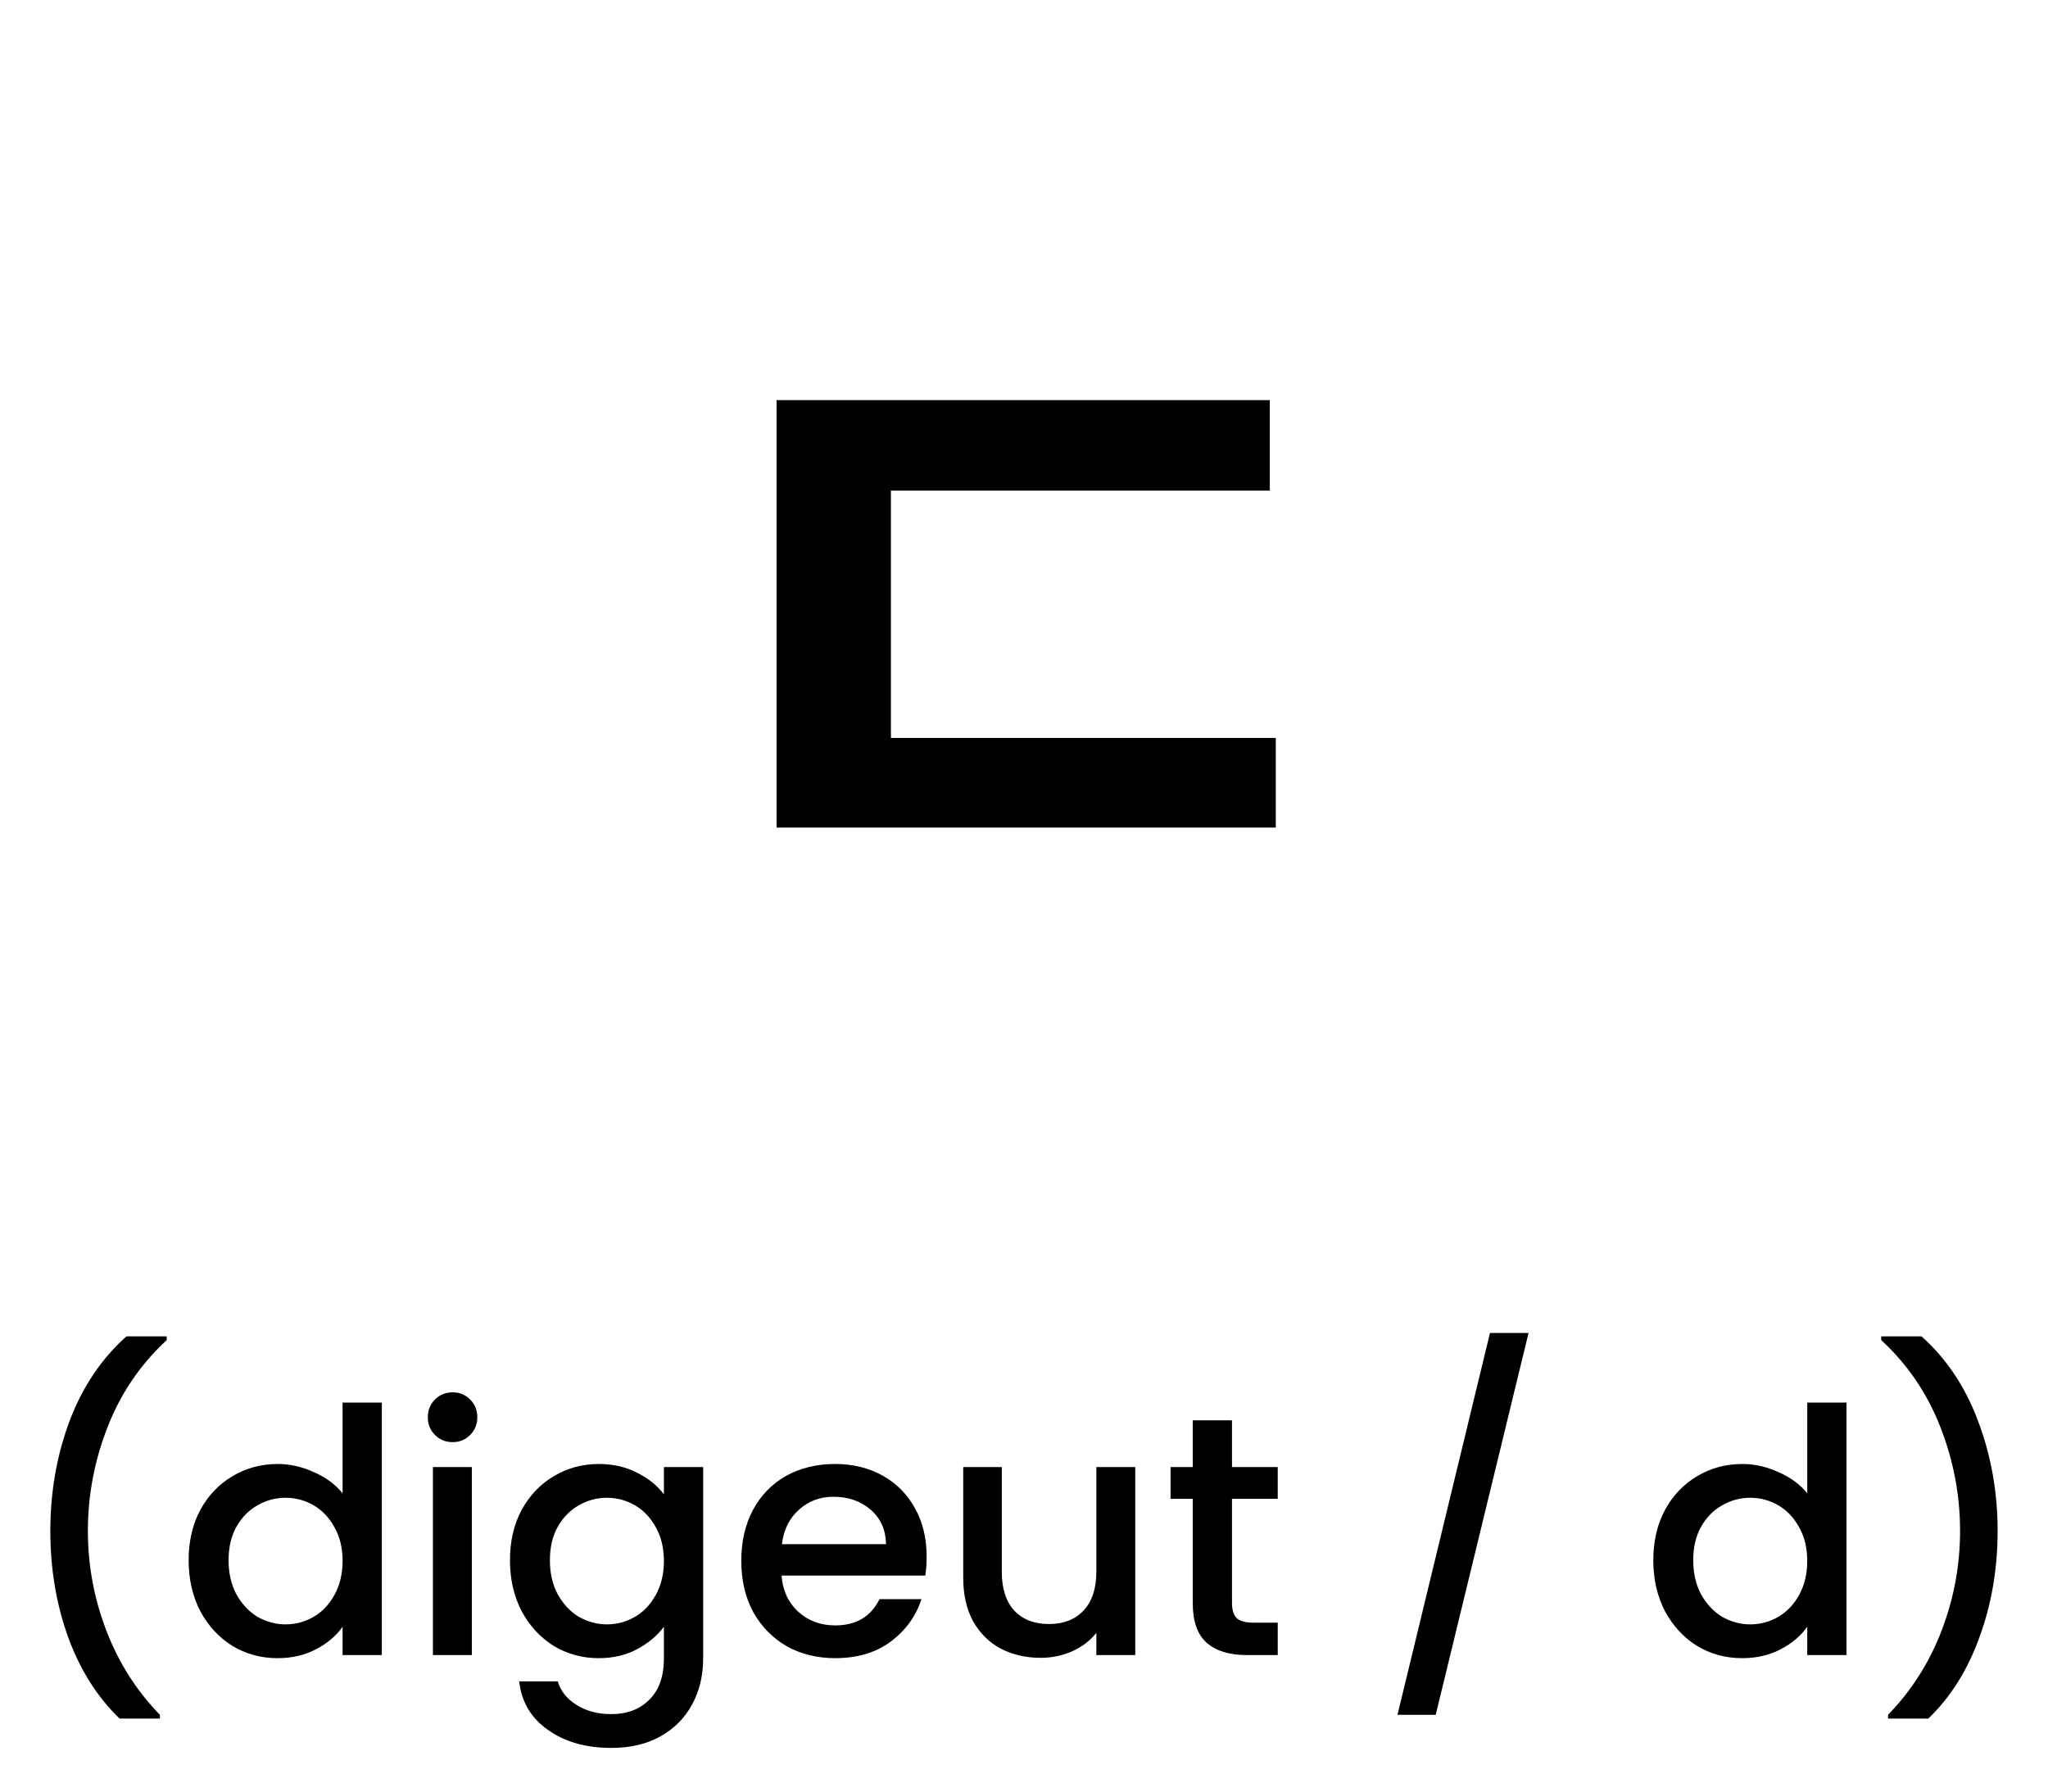 <svg width="120" height="105" viewBox="0 0 120 105" fill="none" xmlns="http://www.w3.org/2000/svg">
<path d="M45.502 23.45H74.402V28.75H52.202V44.9H45.502V23.45ZM45.502 43.25H74.752V48.5H45.502V43.25Z" fill="black"/>
<path d="M7.009 100.72C5.702 99.467 4.695 97.873 3.989 95.94C3.295 94.007 2.949 91.933 2.949 89.72C2.949 87.453 3.322 85.313 4.069 83.3C4.829 81.287 5.942 79.627 7.409 78.32H9.769V78.54C8.235 79.953 7.082 81.647 6.309 83.62C5.535 85.593 5.149 87.627 5.149 89.72C5.149 91.733 5.509 93.68 6.229 95.56C6.949 97.44 7.995 99.087 9.369 100.5V100.72H7.009ZM11.053 91.44C11.053 90.333 11.279 89.353 11.732 88.5C12.199 87.647 12.826 86.987 13.613 86.52C14.412 86.04 15.299 85.8 16.273 85.8C16.992 85.8 17.699 85.96 18.392 86.28C19.099 86.587 19.659 87 20.073 87.52V82.2H22.372V97H20.073V95.34C19.699 95.873 19.179 96.313 18.512 96.66C17.859 97.007 17.106 97.18 16.253 97.18C15.293 97.18 14.412 96.94 13.613 96.46C12.826 95.967 12.199 95.287 11.732 94.42C11.279 93.54 11.053 92.547 11.053 91.44ZM20.073 91.48C20.073 90.72 19.913 90.06 19.593 89.5C19.286 88.94 18.879 88.513 18.372 88.22C17.866 87.927 17.319 87.78 16.733 87.78C16.146 87.78 15.599 87.927 15.092 88.22C14.586 88.5 14.172 88.92 13.852 89.48C13.546 90.027 13.393 90.68 13.393 91.44C13.393 92.2 13.546 92.867 13.852 93.44C14.172 94.013 14.586 94.453 15.092 94.76C15.613 95.053 16.159 95.2 16.733 95.2C17.319 95.2 17.866 95.053 18.372 94.76C18.879 94.467 19.286 94.04 19.593 93.48C19.913 92.907 20.073 92.24 20.073 91.48ZM26.527 84.52C26.114 84.52 25.767 84.38 25.487 84.1C25.207 83.82 25.067 83.473 25.067 83.06C25.067 82.647 25.207 82.3 25.487 82.02C25.767 81.74 26.114 81.6 26.527 81.6C26.927 81.6 27.267 81.74 27.547 82.02C27.827 82.3 27.967 82.647 27.967 83.06C27.967 83.473 27.827 83.82 27.547 84.1C27.267 84.38 26.927 84.52 26.527 84.52ZM27.647 85.98V97H25.367V85.98H27.647ZM35.081 85.8C35.934 85.8 36.687 85.973 37.341 86.32C38.007 86.653 38.527 87.073 38.901 87.58V85.98H41.201V97.18C41.201 98.193 40.987 99.093 40.561 99.88C40.134 100.68 39.514 101.307 38.701 101.76C37.901 102.213 36.941 102.44 35.821 102.44C34.327 102.44 33.087 102.087 32.101 101.38C31.114 100.687 30.554 99.74 30.421 98.54H32.681C32.854 99.113 33.221 99.573 33.781 99.92C34.354 100.28 35.034 100.46 35.821 100.46C36.741 100.46 37.481 100.18 38.041 99.62C38.614 99.06 38.901 98.247 38.901 97.18V95.34C38.514 95.86 37.987 96.3 37.321 96.66C36.667 97.007 35.921 97.18 35.081 97.18C34.121 97.18 33.241 96.94 32.441 96.46C31.654 95.967 31.027 95.287 30.561 94.42C30.107 93.54 29.881 92.547 29.881 91.44C29.881 90.333 30.107 89.353 30.561 88.5C31.027 87.647 31.654 86.987 32.441 86.52C33.241 86.04 34.121 85.8 35.081 85.8ZM38.901 91.48C38.901 90.72 38.741 90.06 38.421 89.5C38.114 88.94 37.707 88.513 37.201 88.22C36.694 87.927 36.147 87.78 35.561 87.78C34.974 87.78 34.427 87.927 33.921 88.22C33.414 88.5 33.001 88.92 32.681 89.48C32.374 90.027 32.221 90.68 32.221 91.44C32.221 92.2 32.374 92.867 32.681 93.44C33.001 94.013 33.414 94.453 33.921 94.76C34.441 95.053 34.987 95.2 35.561 95.2C36.147 95.2 36.694 95.053 37.201 94.76C37.707 94.467 38.114 94.04 38.421 93.48C38.741 92.907 38.901 92.24 38.901 91.48ZM54.295 91.22C54.295 91.633 54.269 92.007 54.215 92.34H45.795C45.862 93.22 46.189 93.927 46.775 94.46C47.362 94.993 48.082 95.26 48.935 95.26C50.162 95.26 51.029 94.747 51.535 93.72H53.995C53.662 94.733 53.055 95.567 52.175 96.22C51.309 96.86 50.229 97.18 48.935 97.18C47.882 97.18 46.935 96.947 46.095 96.48C45.269 96 44.615 95.333 44.135 94.48C43.669 93.613 43.435 92.613 43.435 91.48C43.435 90.347 43.662 89.353 44.115 88.5C44.582 87.633 45.229 86.967 46.055 86.5C46.895 86.033 47.855 85.8 48.935 85.8C49.975 85.8 50.902 86.027 51.715 86.48C52.529 86.933 53.162 87.573 53.615 88.4C54.069 89.213 54.295 90.153 54.295 91.22ZM51.915 90.5C51.902 89.66 51.602 88.987 51.015 88.48C50.429 87.973 49.702 87.72 48.835 87.72C48.049 87.72 47.375 87.973 46.815 88.48C46.255 88.973 45.922 89.647 45.815 90.5H51.915ZM66.519 85.98V97H64.239V95.7C63.879 96.153 63.406 96.513 62.819 96.78C62.246 97.033 61.632 97.16 60.979 97.16C60.112 97.16 59.332 96.98 58.639 96.62C57.959 96.26 57.419 95.727 57.019 95.02C56.632 94.313 56.439 93.46 56.439 92.46V85.98H58.699V92.12C58.699 93.107 58.946 93.867 59.439 94.4C59.932 94.92 60.606 95.18 61.459 95.18C62.312 95.18 62.986 94.92 63.479 94.4C63.986 93.867 64.239 93.107 64.239 92.12V85.98H66.519ZM72.187 87.84V93.94C72.187 94.353 72.281 94.653 72.467 94.84C72.667 95.013 73.001 95.1 73.467 95.1H74.867V97H73.067C72.041 97 71.254 96.76 70.707 96.28C70.161 95.8 69.887 95.02 69.887 93.94V87.84H68.587V85.98H69.887V83.24H72.187V85.98H74.867V87.84H72.187ZM89.564 78.12L84.124 100.5H81.884L87.304 78.12H89.564ZM96.873 91.44C96.873 90.333 97.1 89.353 97.553 88.5C98.019 87.647 98.646 86.987 99.433 86.52C100.233 86.04 101.119 85.8 102.093 85.8C102.813 85.8 103.519 85.96 104.213 86.28C104.919 86.587 105.479 87 105.893 87.52V82.2H108.193V97H105.893V95.34C105.519 95.873 104.999 96.313 104.333 96.66C103.679 97.007 102.926 97.18 102.073 97.18C101.113 97.18 100.233 96.94 99.433 96.46C98.646 95.967 98.019 95.287 97.553 94.42C97.1 93.54 96.873 92.547 96.873 91.44ZM105.893 91.48C105.893 90.72 105.733 90.06 105.413 89.5C105.106 88.94 104.699 88.513 104.193 88.22C103.686 87.927 103.139 87.78 102.553 87.78C101.966 87.78 101.419 87.927 100.913 88.22C100.406 88.5 99.993 88.92 99.673 89.48C99.366 90.027 99.213 90.68 99.213 91.44C99.213 92.2 99.366 92.867 99.673 93.44C99.993 94.013 100.406 94.453 100.913 94.76C101.433 95.053 101.979 95.2 102.553 95.2C103.139 95.2 103.686 95.053 104.193 94.76C104.699 94.467 105.106 94.04 105.413 93.48C105.733 92.907 105.893 92.24 105.893 91.48ZM110.628 100.72V100.5C112.001 99.087 113.048 97.44 113.768 95.56C114.488 93.68 114.848 91.733 114.848 89.72C114.848 87.627 114.461 85.593 113.688 83.62C112.914 81.647 111.761 79.953 110.228 78.54V78.32H112.588C114.054 79.627 115.161 81.287 115.908 83.3C116.668 85.313 117.048 87.453 117.048 89.72C117.048 91.933 116.694 94.007 115.988 95.94C115.294 97.873 114.294 99.467 112.988 100.72H110.628Z" fill="black"/>
</svg>
